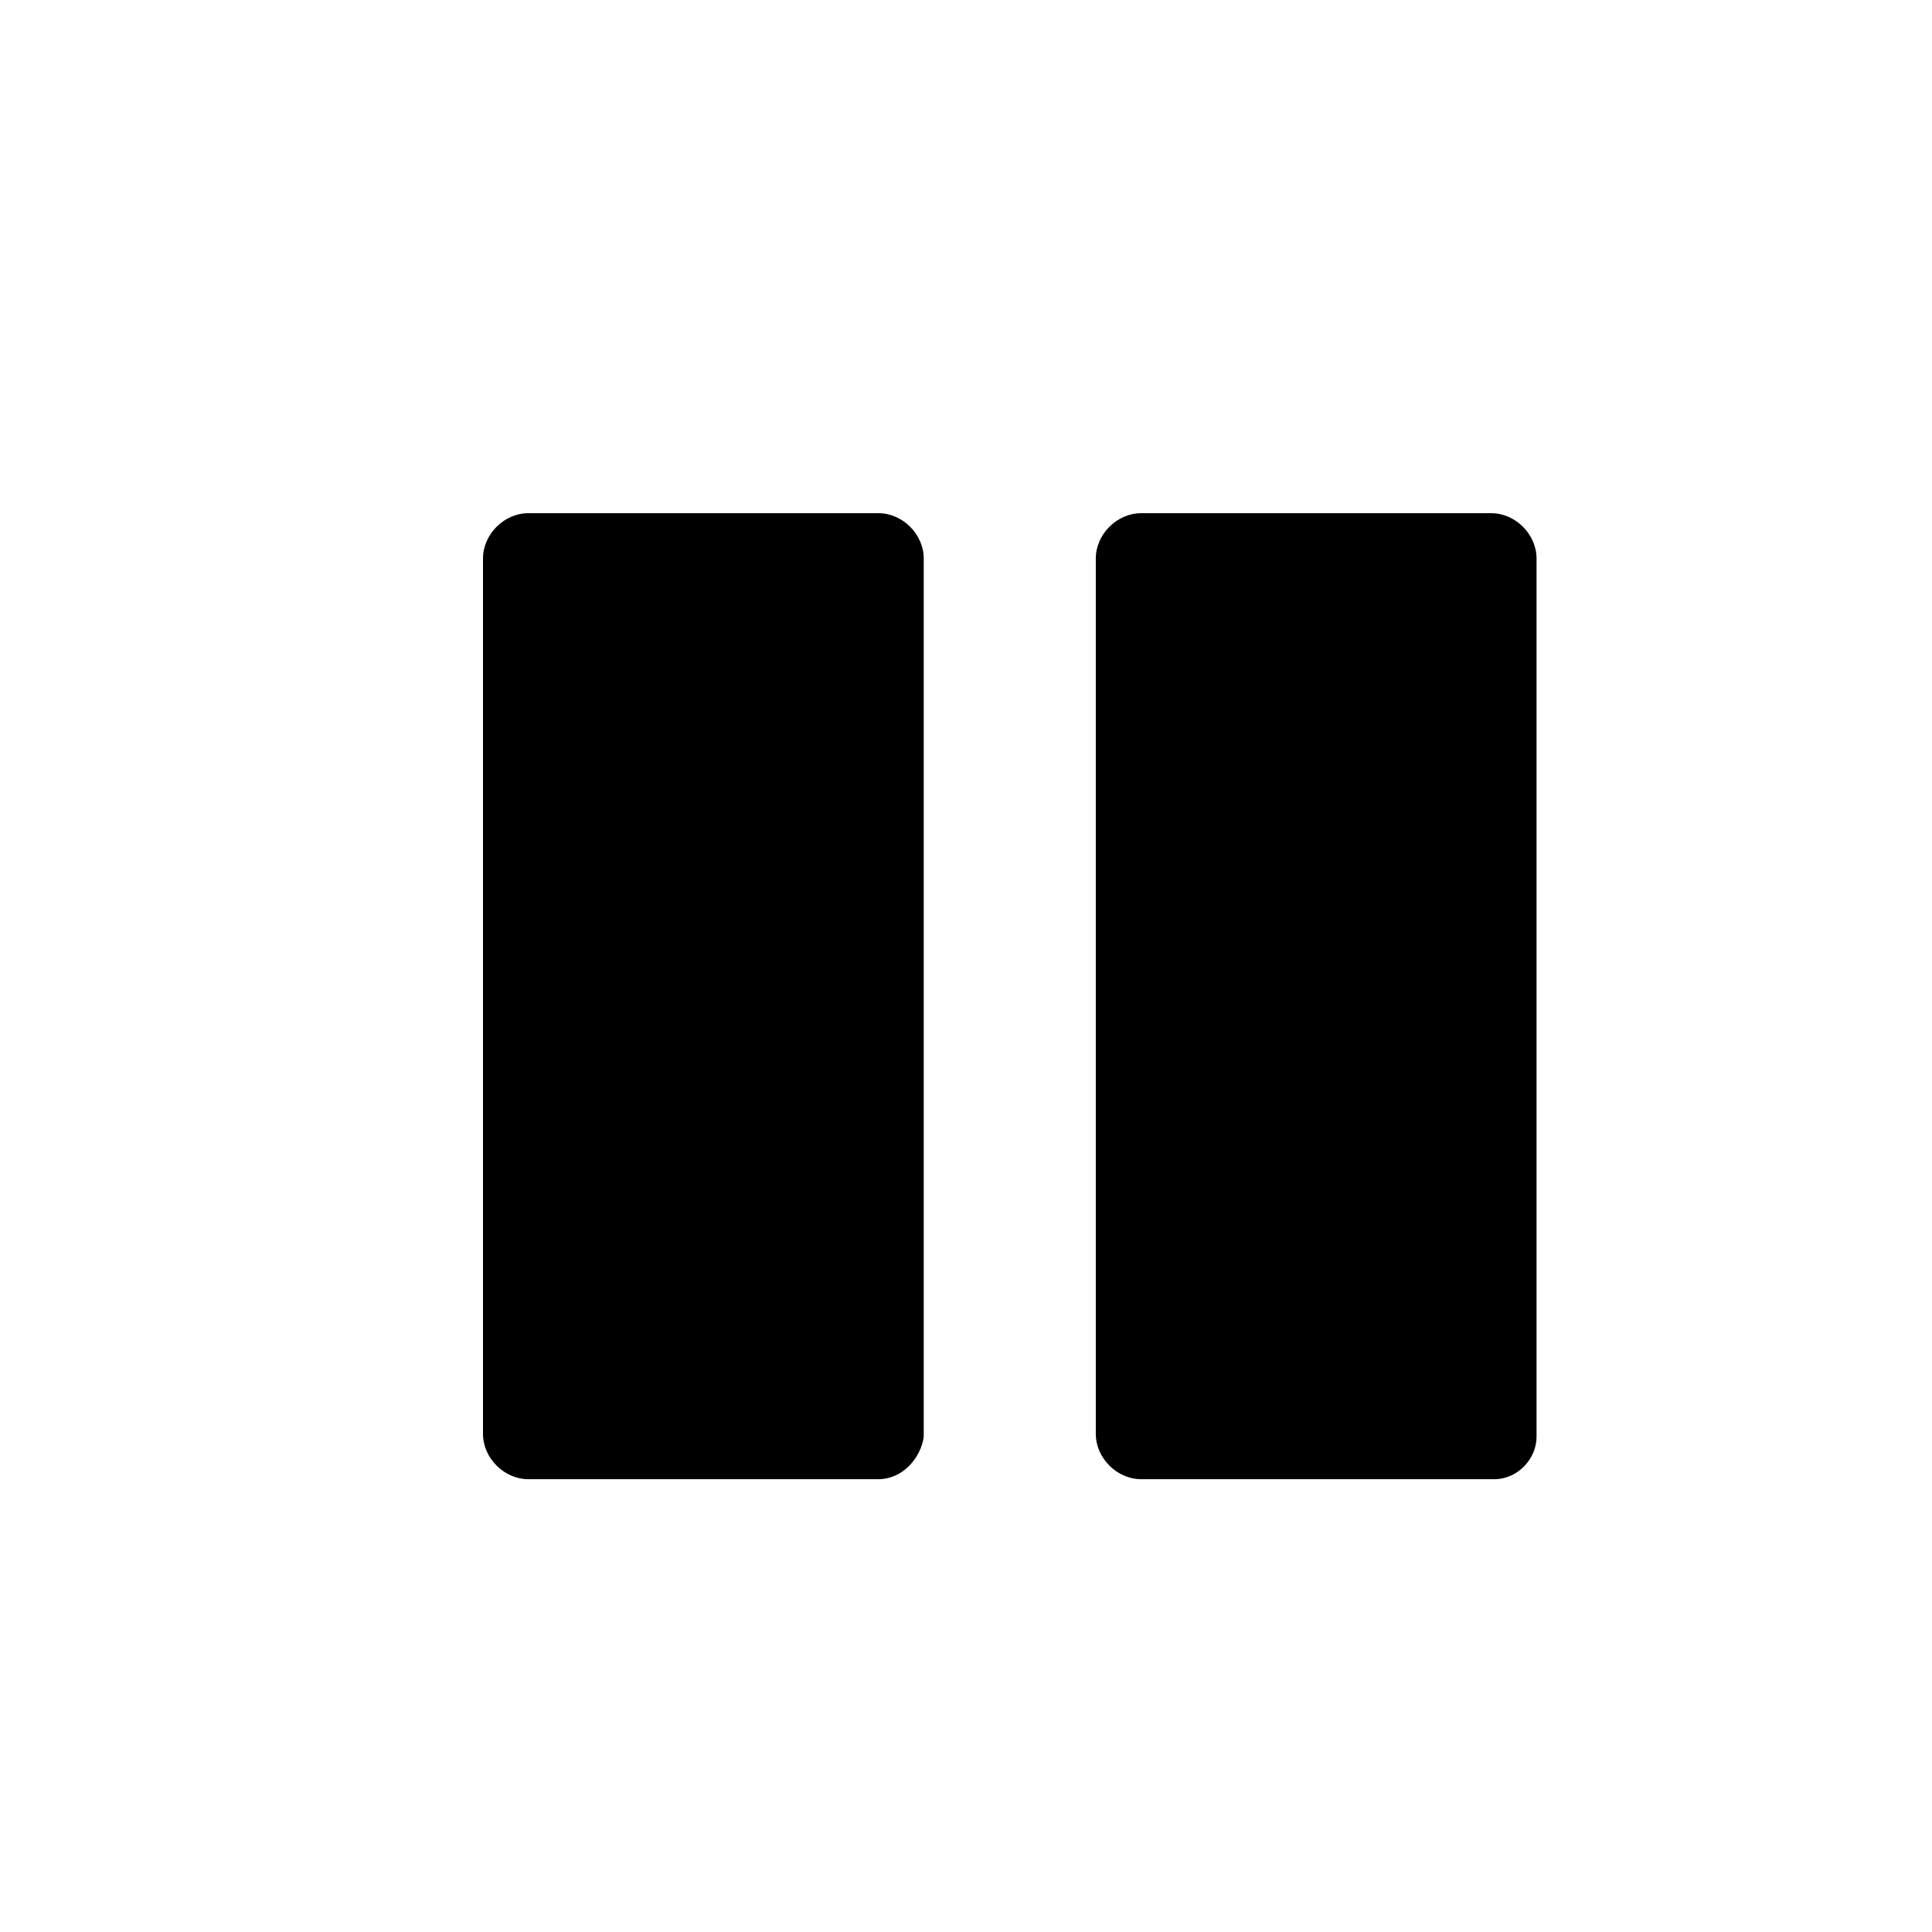 <?xml version="1.0" ?><!DOCTYPE svg  PUBLIC '-//W3C//DTD SVG 1.1//EN'  'http://www.w3.org/Graphics/SVG/1.1/DTD/svg11.dtd'><svg id="Lager_1" style="enable-background:new -265 388.9 64 64;" version="1.1" viewBox="-265 388.9 64 64" xml:space="preserve" xmlns="http://www.w3.org/2000/svg" xmlns:xlink="http://www.w3.org/1999/xlink"><g><g><path d="M-235.9,437.9h-11.6c-0.8,0-1.5-0.7-1.5-1.5v-29c0-0.8,0.7-1.5,1.5-1.5h11.6c0.8,0,1.5,0.7,1.5,1.5v29.1    C-234.5,437.2-235.1,437.9-235.9,437.9z"/></g><path d="M-215.5,437.9h-11.7c-0.8,0-1.5-0.7-1.5-1.5v-29c0-0.8,0.7-1.5,1.5-1.5h11.6c0.8,0,1.5,0.7,1.5,1.5v29.1   C-214.1,437.2-214.7,437.9-215.5,437.9z"/></g></svg>